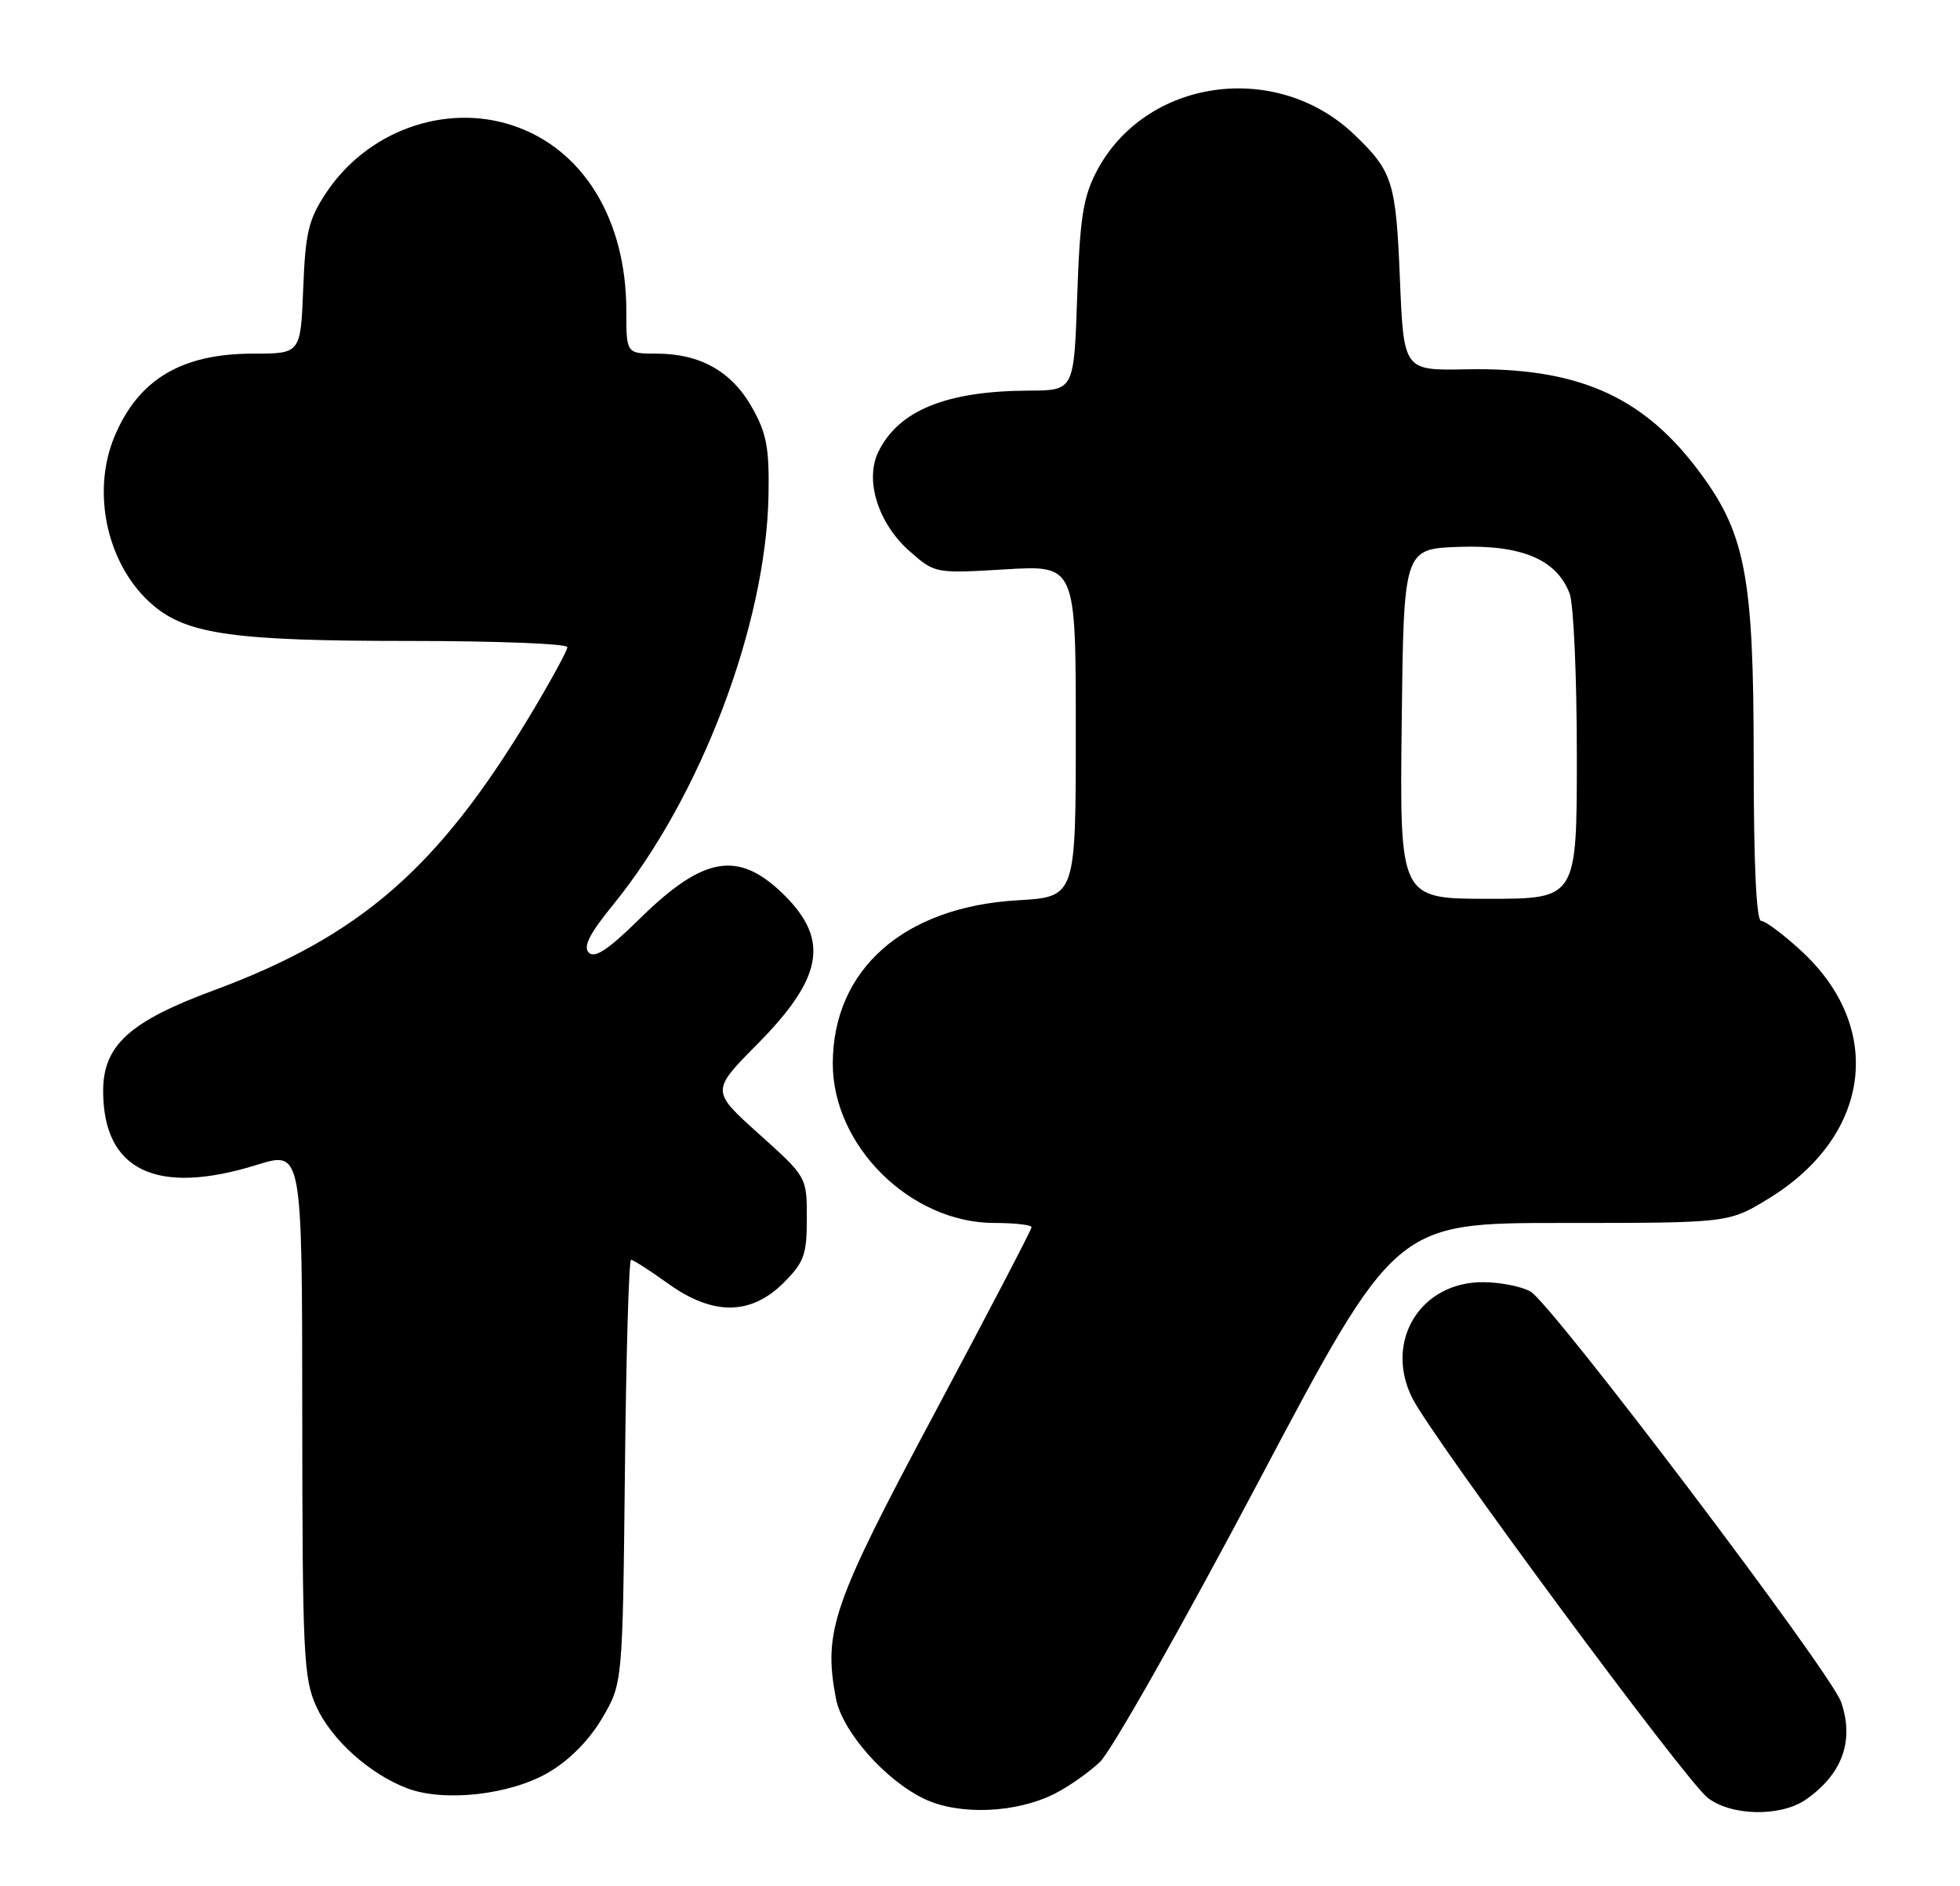<?xml version="1.0" encoding="UTF-8" standalone="no"?>
<!DOCTYPE svg PUBLIC "-//W3C//DTD SVG 1.1//EN" "http://www.w3.org/Graphics/SVG/1.1/DTD/svg11.dtd" >
<svg xmlns="http://www.w3.org/2000/svg" xmlns:xlink="http://www.w3.org/1999/xlink" version="1.1" viewBox="0 0 266 256">
 <g >
 <path fill="currentColor"
d=" M 143.14 243.47 C 144.99 242.54 147.74 240.61 149.26 239.18 C 150.79 237.76 160.43 220.71 170.70 201.30 C 189.37 166.00 189.37 166.00 211.98 166.00 C 234.59 166.00 234.59 166.00 239.93 162.75 C 253.90 154.26 255.87 139.59 244.47 129.08 C 242.04 126.84 239.58 125.00 239.02 125.00 C 238.36 125.00 238.00 117.35 238.00 103.11 C 238.00 77.94 236.89 72.24 230.25 63.54 C 222.71 53.64 213.85 49.84 199.00 50.13 C 190.50 50.30 190.50 50.30 189.99 37.90 C 189.45 24.67 189.01 23.27 183.83 18.30 C 173.21 8.10 155.38 10.65 148.80 23.31 C 146.99 26.79 146.55 29.65 146.19 40.25 C 145.76 53.00 145.76 53.00 139.63 53.02 C 128.44 53.07 121.96 55.70 119.21 61.32 C 117.32 65.17 119.18 71.07 123.46 74.83 C 126.89 77.84 126.91 77.85 136.45 77.28 C 146.00 76.71 146.00 76.71 146.00 99.22 C 146.00 121.74 146.00 121.74 138.14 122.20 C 122.69 123.09 113.08 131.54 113.02 144.29 C 112.97 155.51 123.56 166.00 134.95 166.00 C 137.73 166.00 140.00 166.26 140.00 166.58 C 140.00 166.89 134.07 178.26 126.83 191.83 C 112.95 217.82 111.72 221.37 113.44 230.51 C 114.28 235.01 120.16 241.68 125.50 244.20 C 130.23 246.43 137.91 246.11 143.14 243.47 Z  M 245.03 244.30 C 250.02 240.86 251.69 236.27 249.86 231.02 C 248.45 226.97 210.55 176.88 207.70 175.30 C 206.49 174.62 203.62 174.05 201.33 174.04 C 192.80 173.96 187.82 182.03 191.65 189.74 C 194.27 195.03 228.67 241.60 231.74 244.01 C 234.90 246.50 241.62 246.64 245.03 244.30 Z  M 74.47 240.57 C 77.30 238.91 79.97 236.20 81.72 233.22 C 84.50 228.50 84.50 228.50 84.81 199.75 C 84.97 183.94 85.35 171.00 85.64 171.00 C 85.93 171.00 88.20 172.45 90.67 174.23 C 96.76 178.60 101.90 178.56 106.36 174.11 C 109.13 171.33 109.50 170.31 109.50 165.36 C 109.50 159.76 109.50 159.76 103.00 153.92 C 96.50 148.08 96.50 148.08 102.76 141.75 C 111.63 132.79 112.59 127.66 106.53 121.59 C 100.28 115.35 95.55 116.11 86.76 124.76 C 82.57 128.89 80.72 130.12 79.91 129.31 C 79.11 128.51 80.00 126.74 83.23 122.78 C 95.09 108.21 103.99 84.75 104.30 67.18 C 104.41 60.78 104.04 58.80 102.05 55.29 C 99.30 50.41 95.01 48.00 89.10 48.00 C 85.00 48.00 85.00 48.00 85.00 42.18 C 85.00 29.76 79.12 20.17 69.55 17.02 C 60.35 13.98 49.81 17.80 44.26 26.18 C 41.87 29.78 41.45 31.55 41.15 39.17 C 40.80 48.00 40.80 48.00 34.36 48.00 C 24.63 48.00 18.78 51.50 15.54 59.25 C 12.31 66.97 14.62 76.98 20.83 82.20 C 25.47 86.11 31.90 87.00 55.55 87.00 C 67.35 87.00 77.00 87.38 77.00 87.84 C 77.00 88.30 74.75 92.42 72.01 96.99 C 59.45 117.89 48.88 127.08 28.89 134.47 C 17.57 138.66 14.00 141.92 14.00 148.08 C 14.00 158.89 21.23 162.36 34.91 158.10 C 41.00 156.21 41.00 156.21 41.02 191.85 C 41.04 224.53 41.20 227.84 42.92 231.62 C 44.96 236.12 50.12 240.77 55.24 242.73 C 60.26 244.64 69.24 243.64 74.47 240.57 Z  M 190.23 98.25 C 190.50 74.50 190.50 74.50 198.00 74.23 C 206.49 73.93 211.27 75.94 213.02 80.57 C 213.56 81.98 214.00 91.88 214.00 102.57 C 214.00 122.00 214.00 122.00 201.98 122.00 C 189.96 122.00 189.96 122.00 190.23 98.25 Z "/>
</g>
</svg>